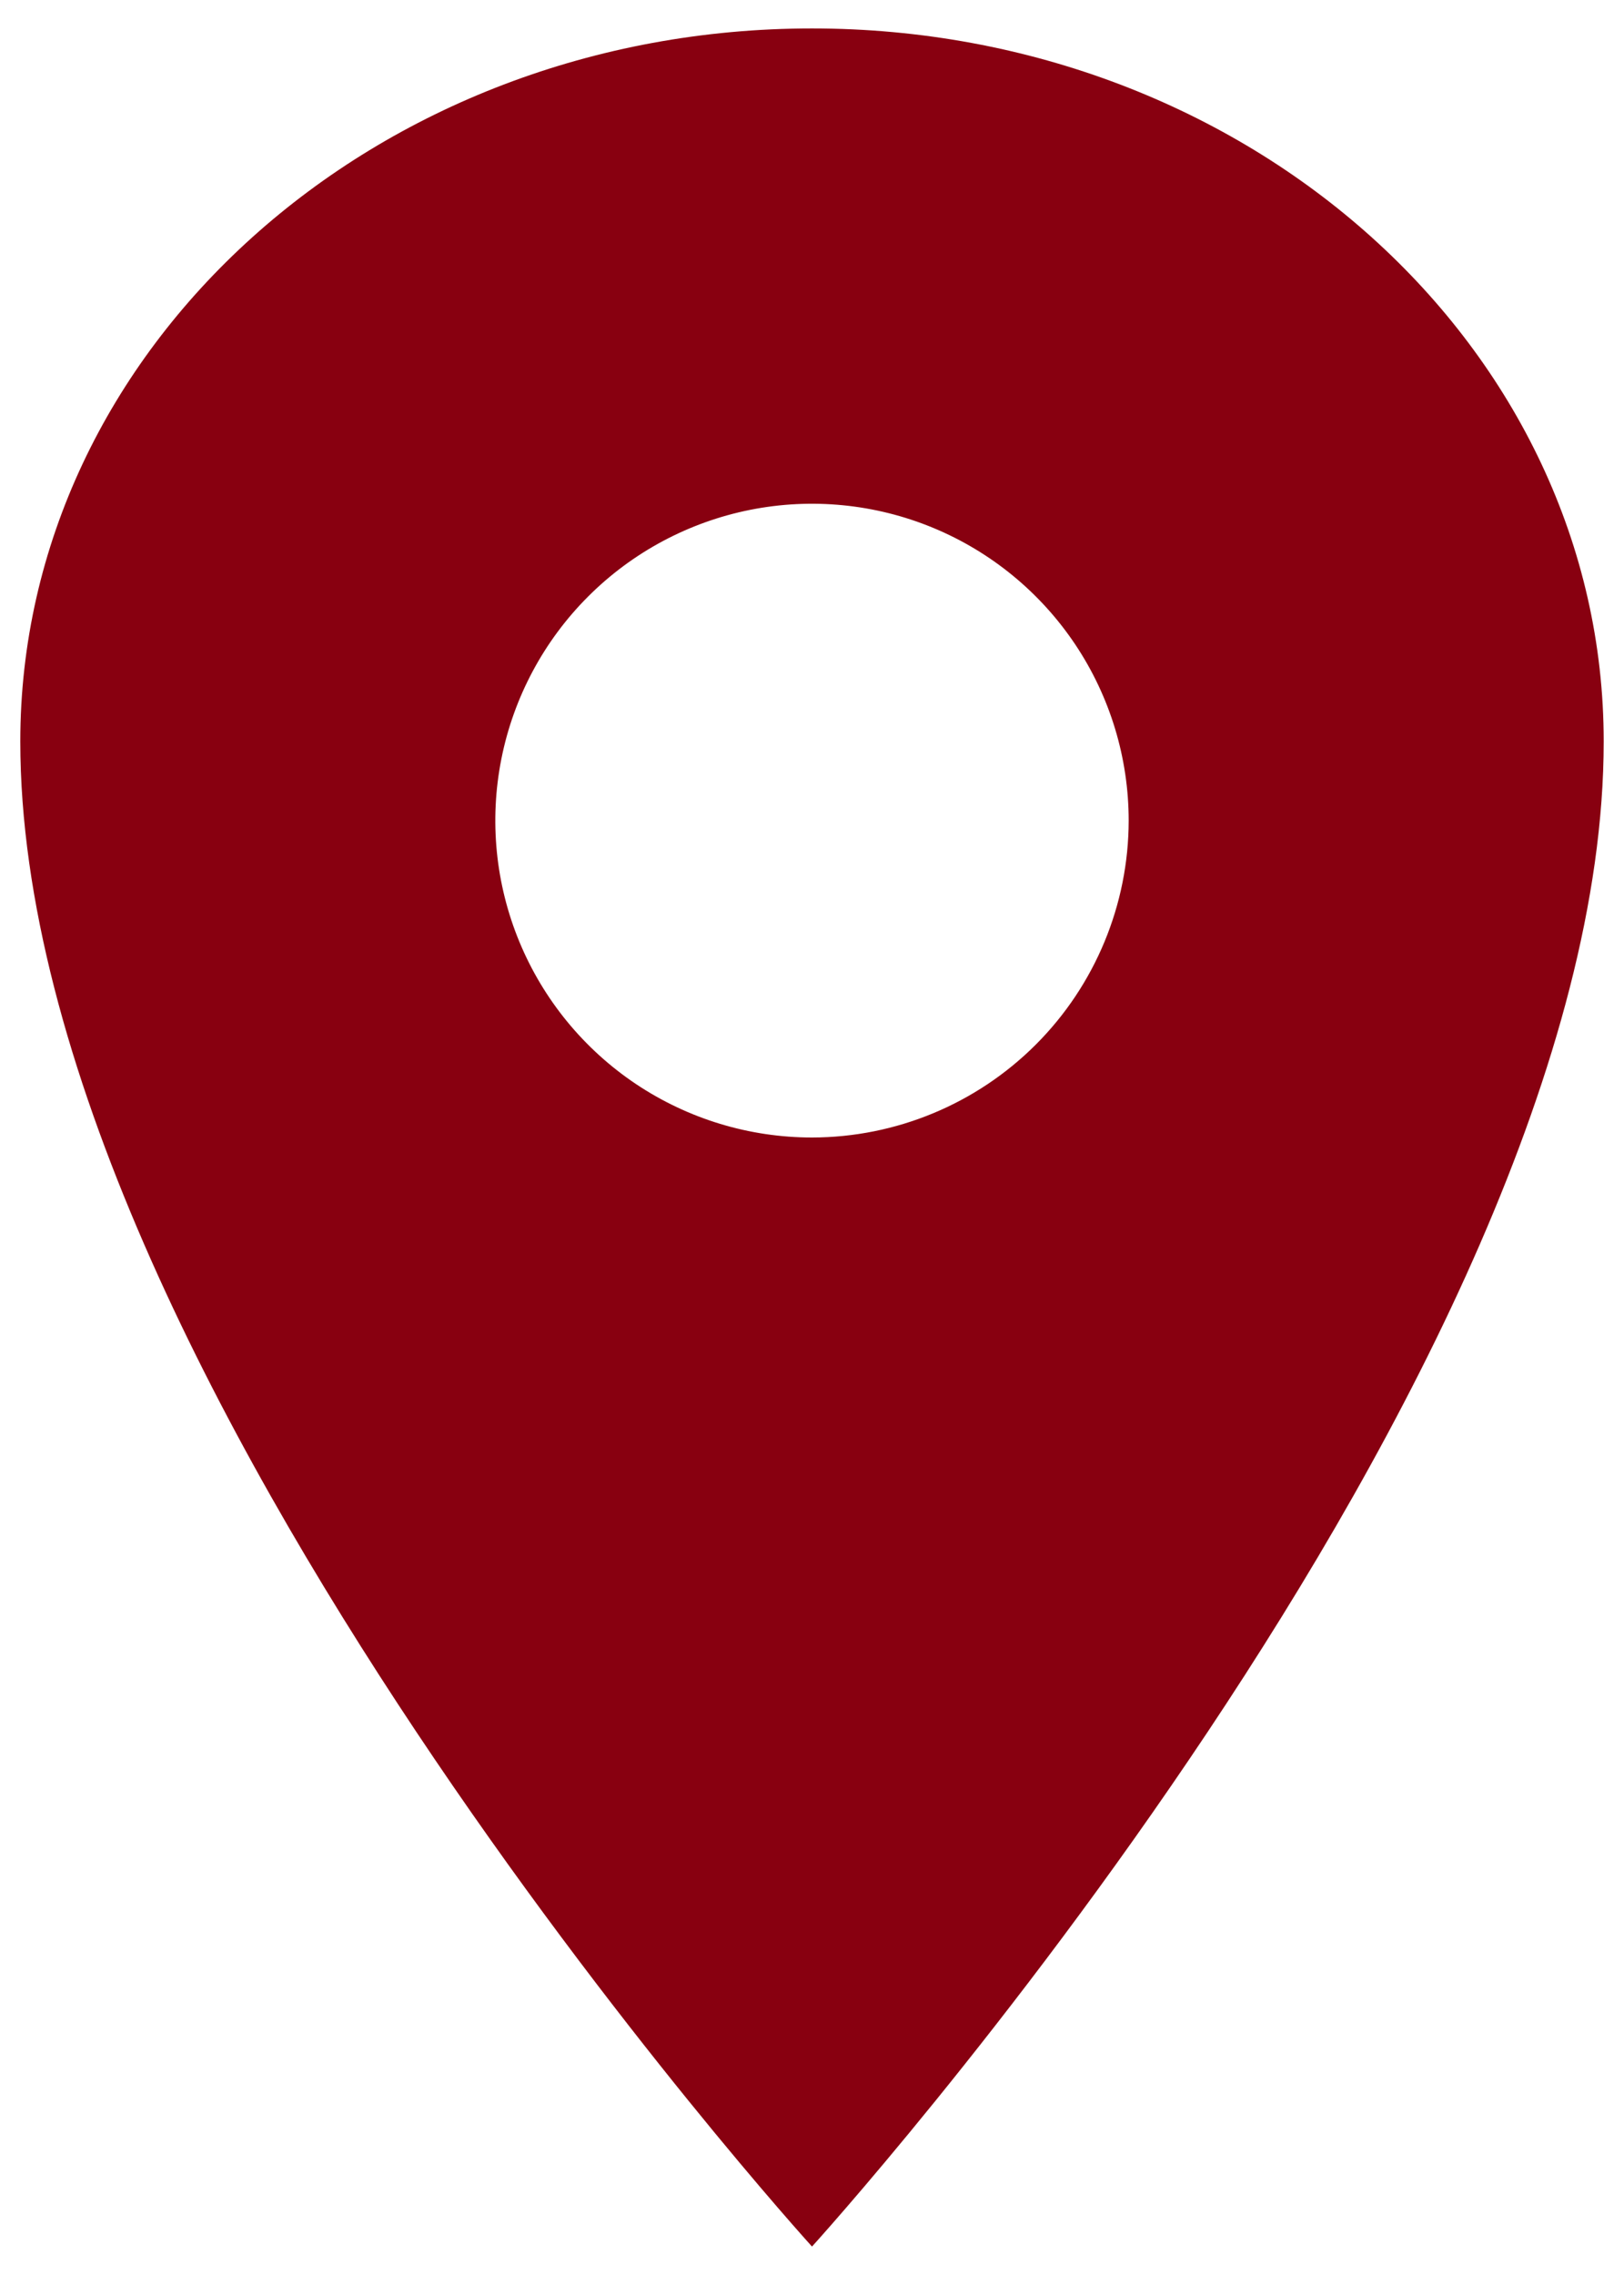 <svg width="50" height="70" viewBox="0 0 50 70" fill="none" xmlns="http://www.w3.org/2000/svg">
<path d="M25 0.875C11.543 0.875 0.625 10.703 0.625 22.812C0.625 42.312 25 69.125 25 69.125C25 69.125 49.375 42.312 49.375 22.812C49.375 10.703 38.456 0.875 25 0.875ZM25 35C23.072 35 21.187 34.428 19.583 33.357C17.98 32.285 16.73 30.763 15.992 28.981C15.254 27.2 15.061 25.239 15.437 23.348C15.813 21.457 16.742 19.719 18.106 18.356C19.469 16.992 21.207 16.064 23.098 15.687C24.989 15.311 26.95 15.504 28.731 16.242C30.513 16.98 32.035 18.23 33.107 19.833C34.178 21.437 34.75 23.322 34.75 25.25C34.747 27.835 33.719 30.313 31.891 32.141C30.063 33.969 27.585 34.997 25 35Z" fill="#880010"/>
</svg>
